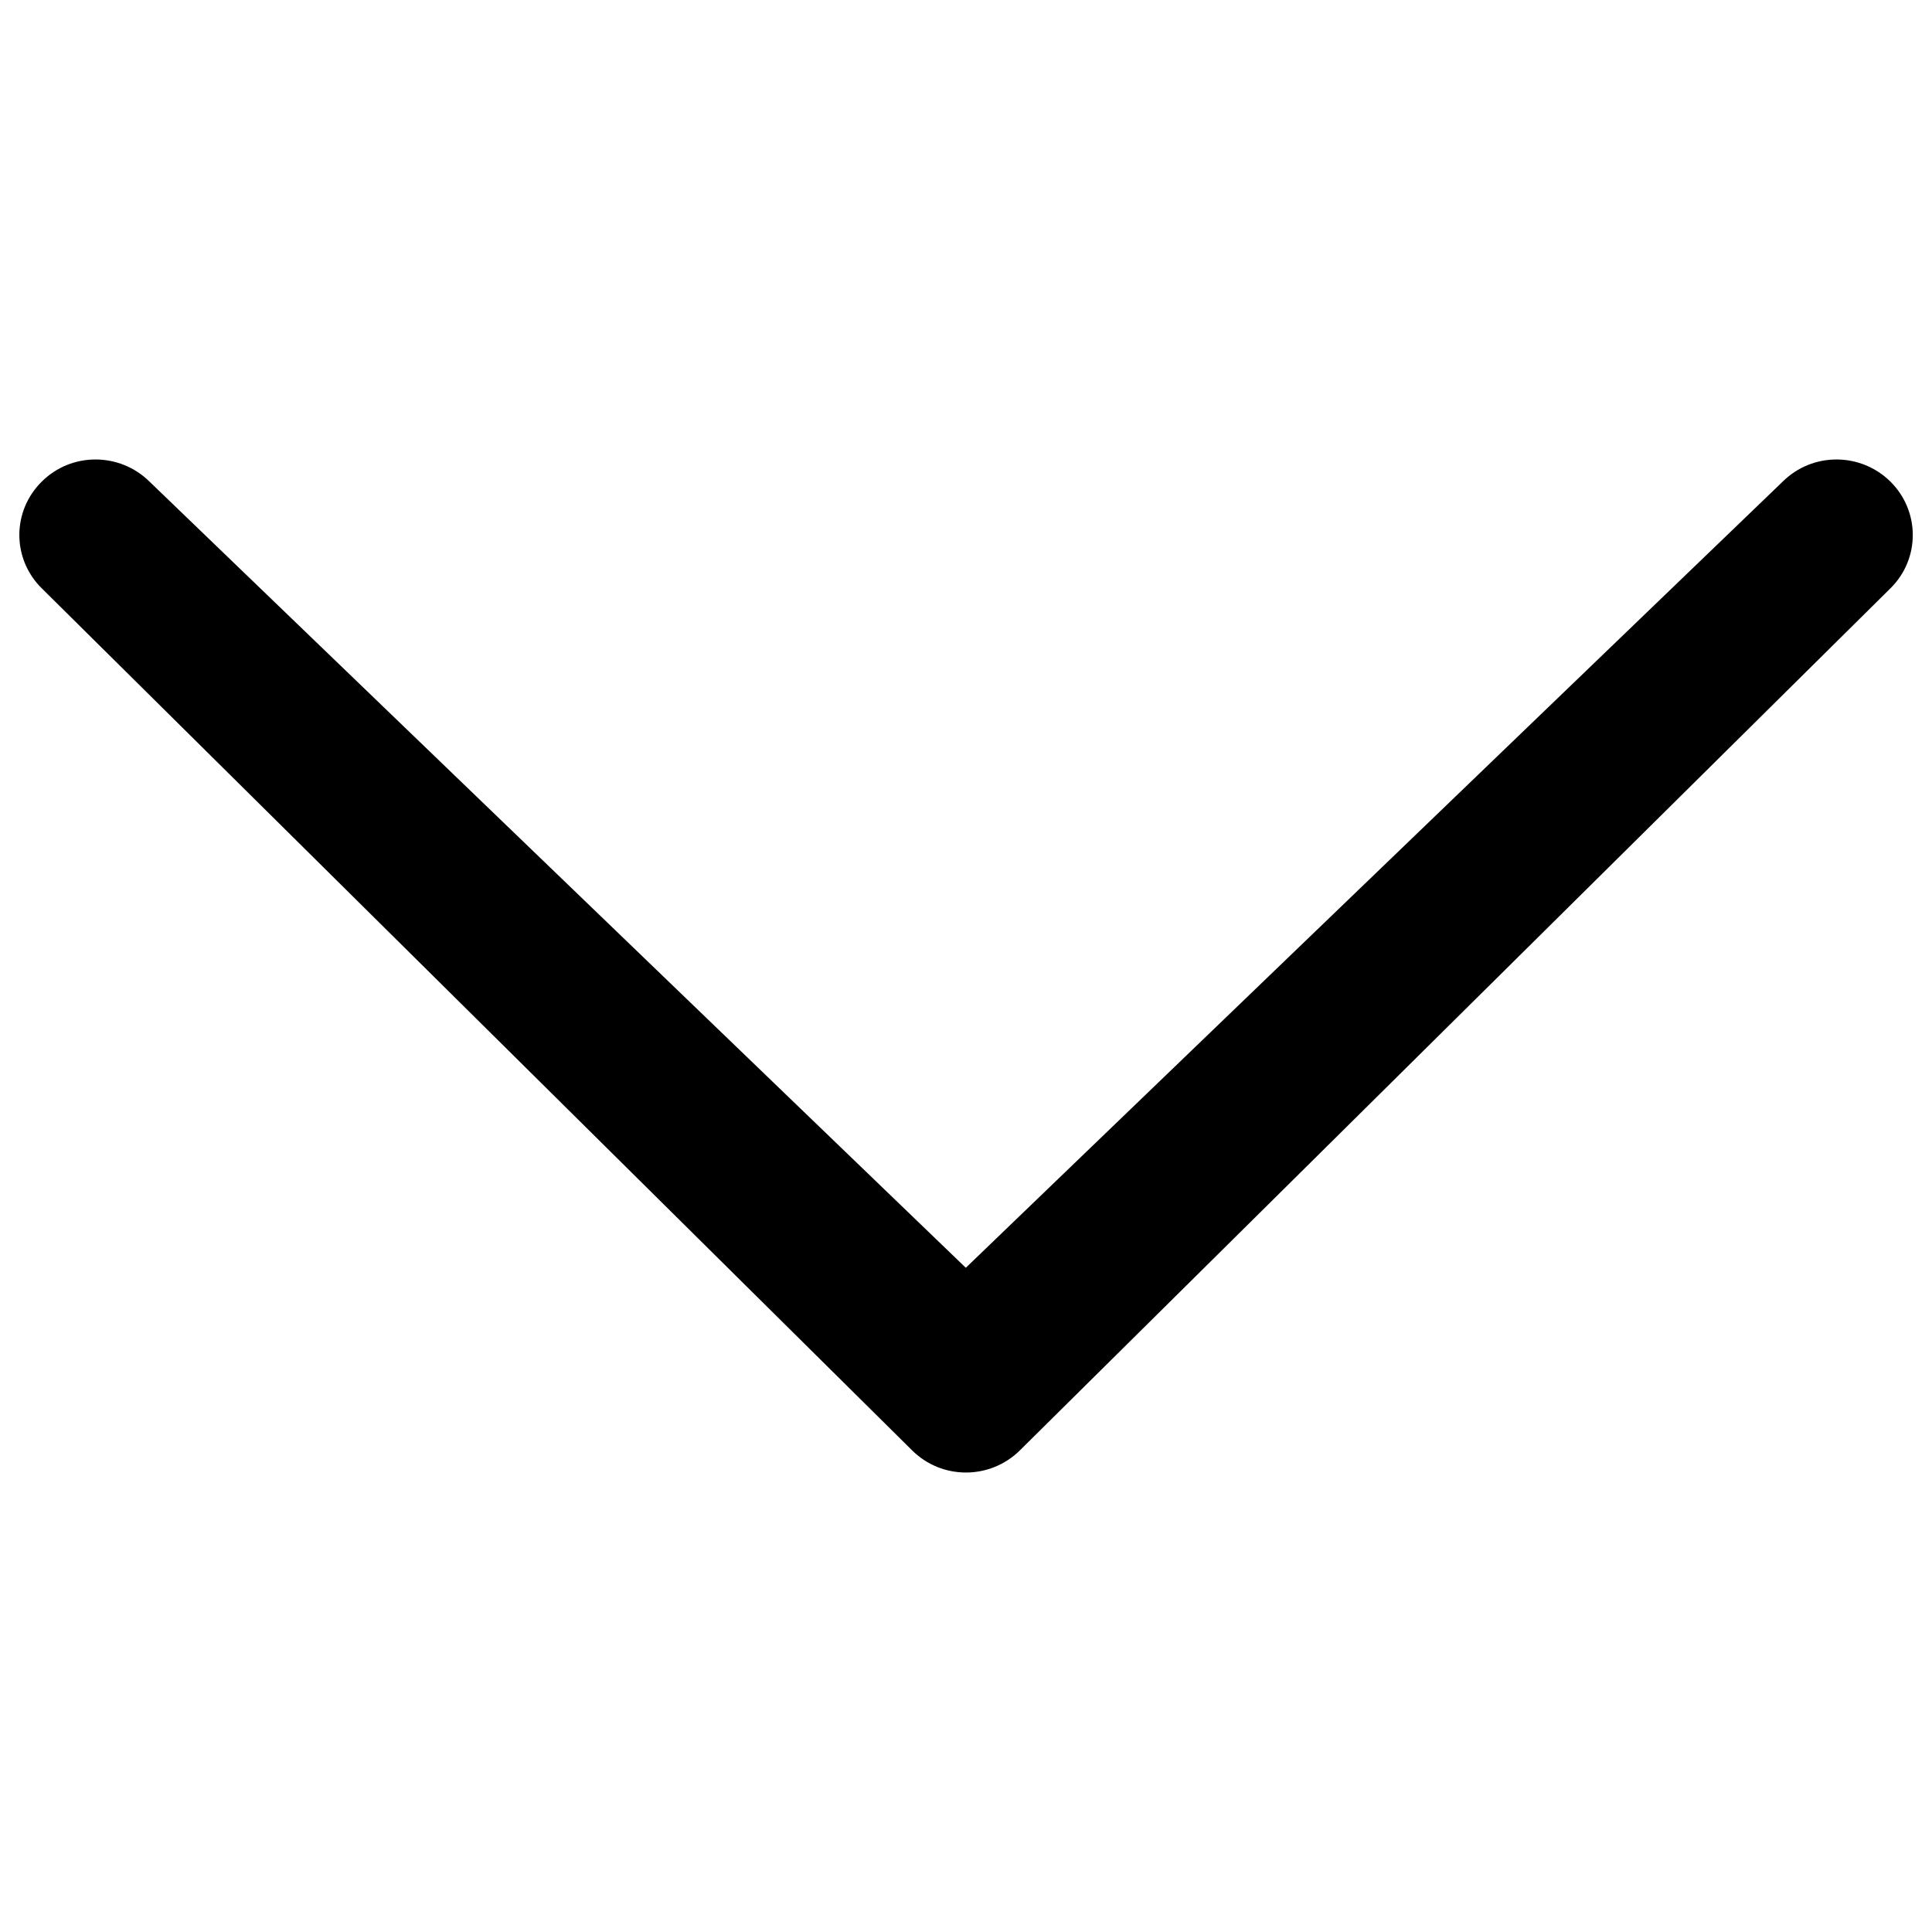 <?xml version="1.0" encoding="utf-8"?>
<!-- Svg Vector Icons : http://www.onlinewebfonts.com/icon -->
<!DOCTYPE svg PUBLIC "-//W3C//DTD SVG 1.1//EN" "http://www.w3.org/Graphics/SVG/1.1/DTD/svg11.dtd">
<svg version="1.1" xmlns="http://www.w3.org/2000/svg" xmlns:xlink="http://www.w3.org/1999/xlink" x="0px" y="0px" viewBox="0 0 1000 1000" enable-background="new 0 0 1000 1000" xml:space="preserve">
<g><path d="M499.9,656.2l422.8-406.9c15.4-15.3,40.3-15.3,55.8,0c15.4,15.3,15.4,40,0,55.2L527.9,750.7c-15.5,15.3-40.4,15.3-55.8,0L21.6,304.5c-15.5-15.3-15.4-40,0-55.2c15.3-15.3,40.3-15.3,55.8,0L499.9,656.2L499.9,656.2z"/></g>
</svg>